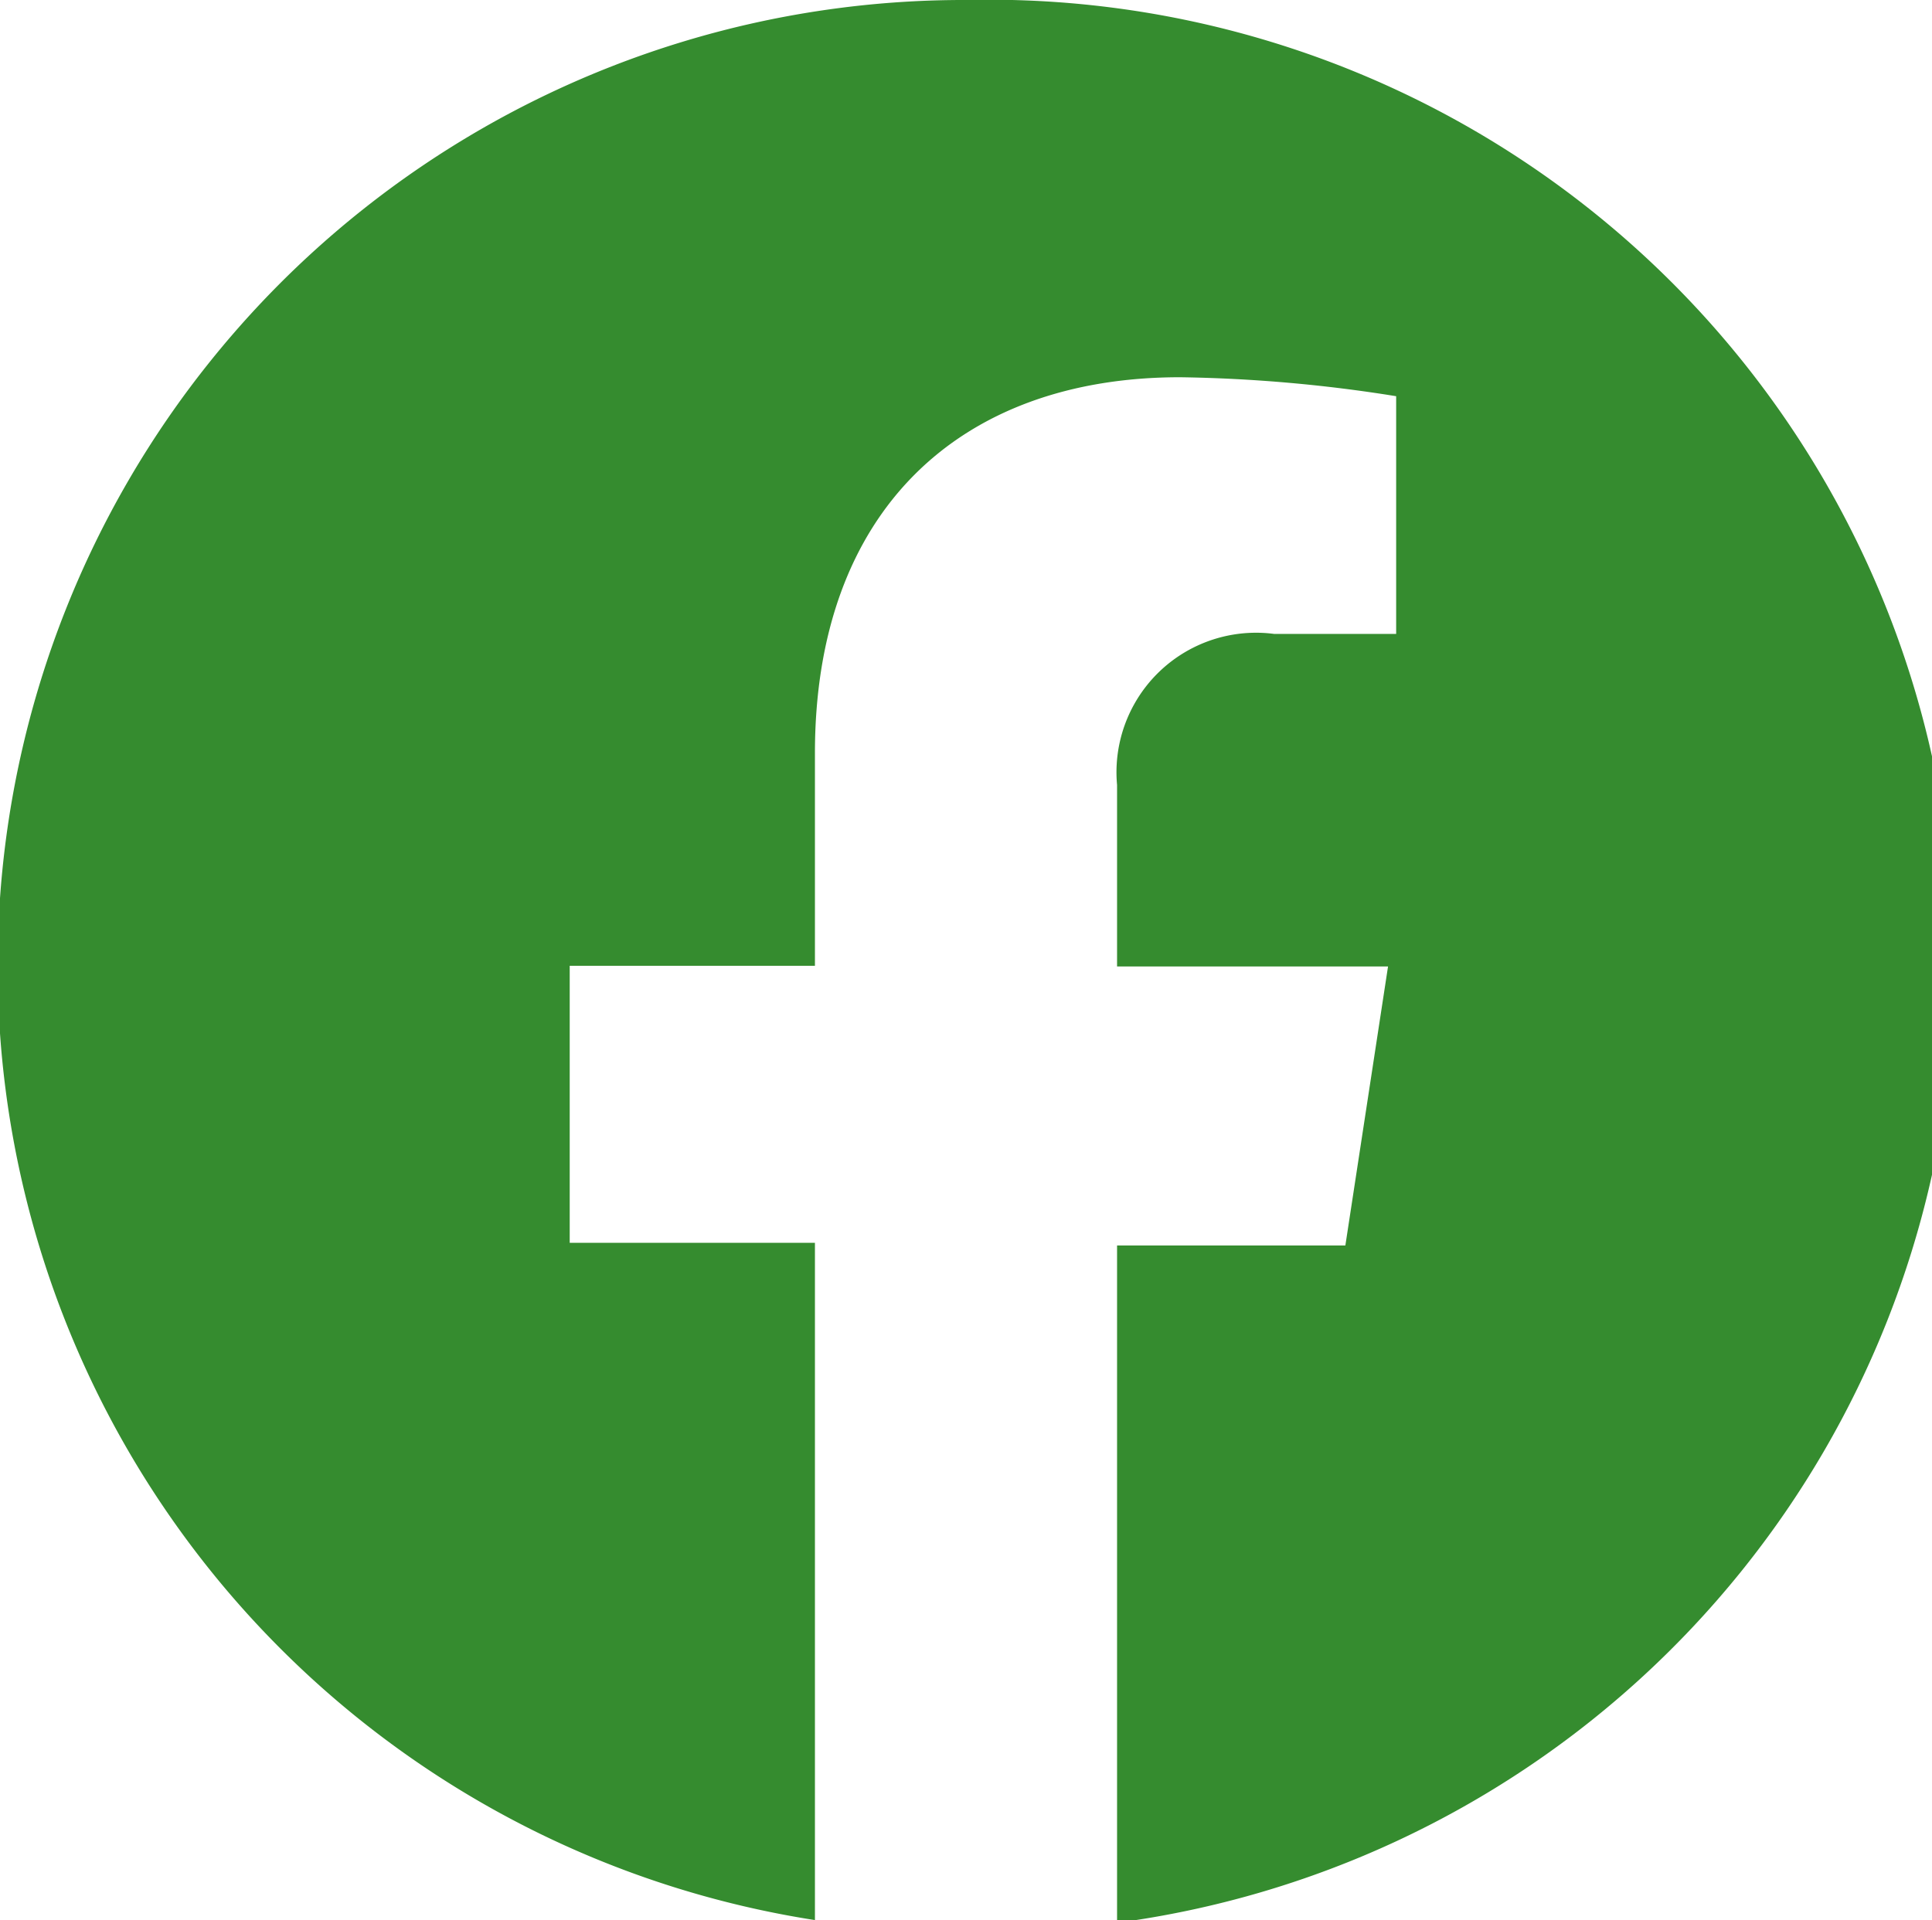 <svg id="Calque_1" data-name="Calque 1" xmlns="http://www.w3.org/2000/svg" viewBox="0 0 28.52 28.35"><defs><style>.cls-1{fill:#358c2f;}</style></defs><title>fb</title><path class="cls-1" d="M22.31,6.19a14.26,14.26,0,0,0-2.23,28.35v-10H16.46V20.45h3.62V17.31c0-3.57,2.13-5.55,5.39-5.55a21.9,21.9,0,0,1,3.19.28v3.51h-1.8a2.06,2.06,0,0,0-2.32,2.23v2.68h4l-.63,4.12H24.54v10A14.26,14.26,0,0,0,22.31,6.19" transform="translate(-8.05 -6.19)"/></svg>